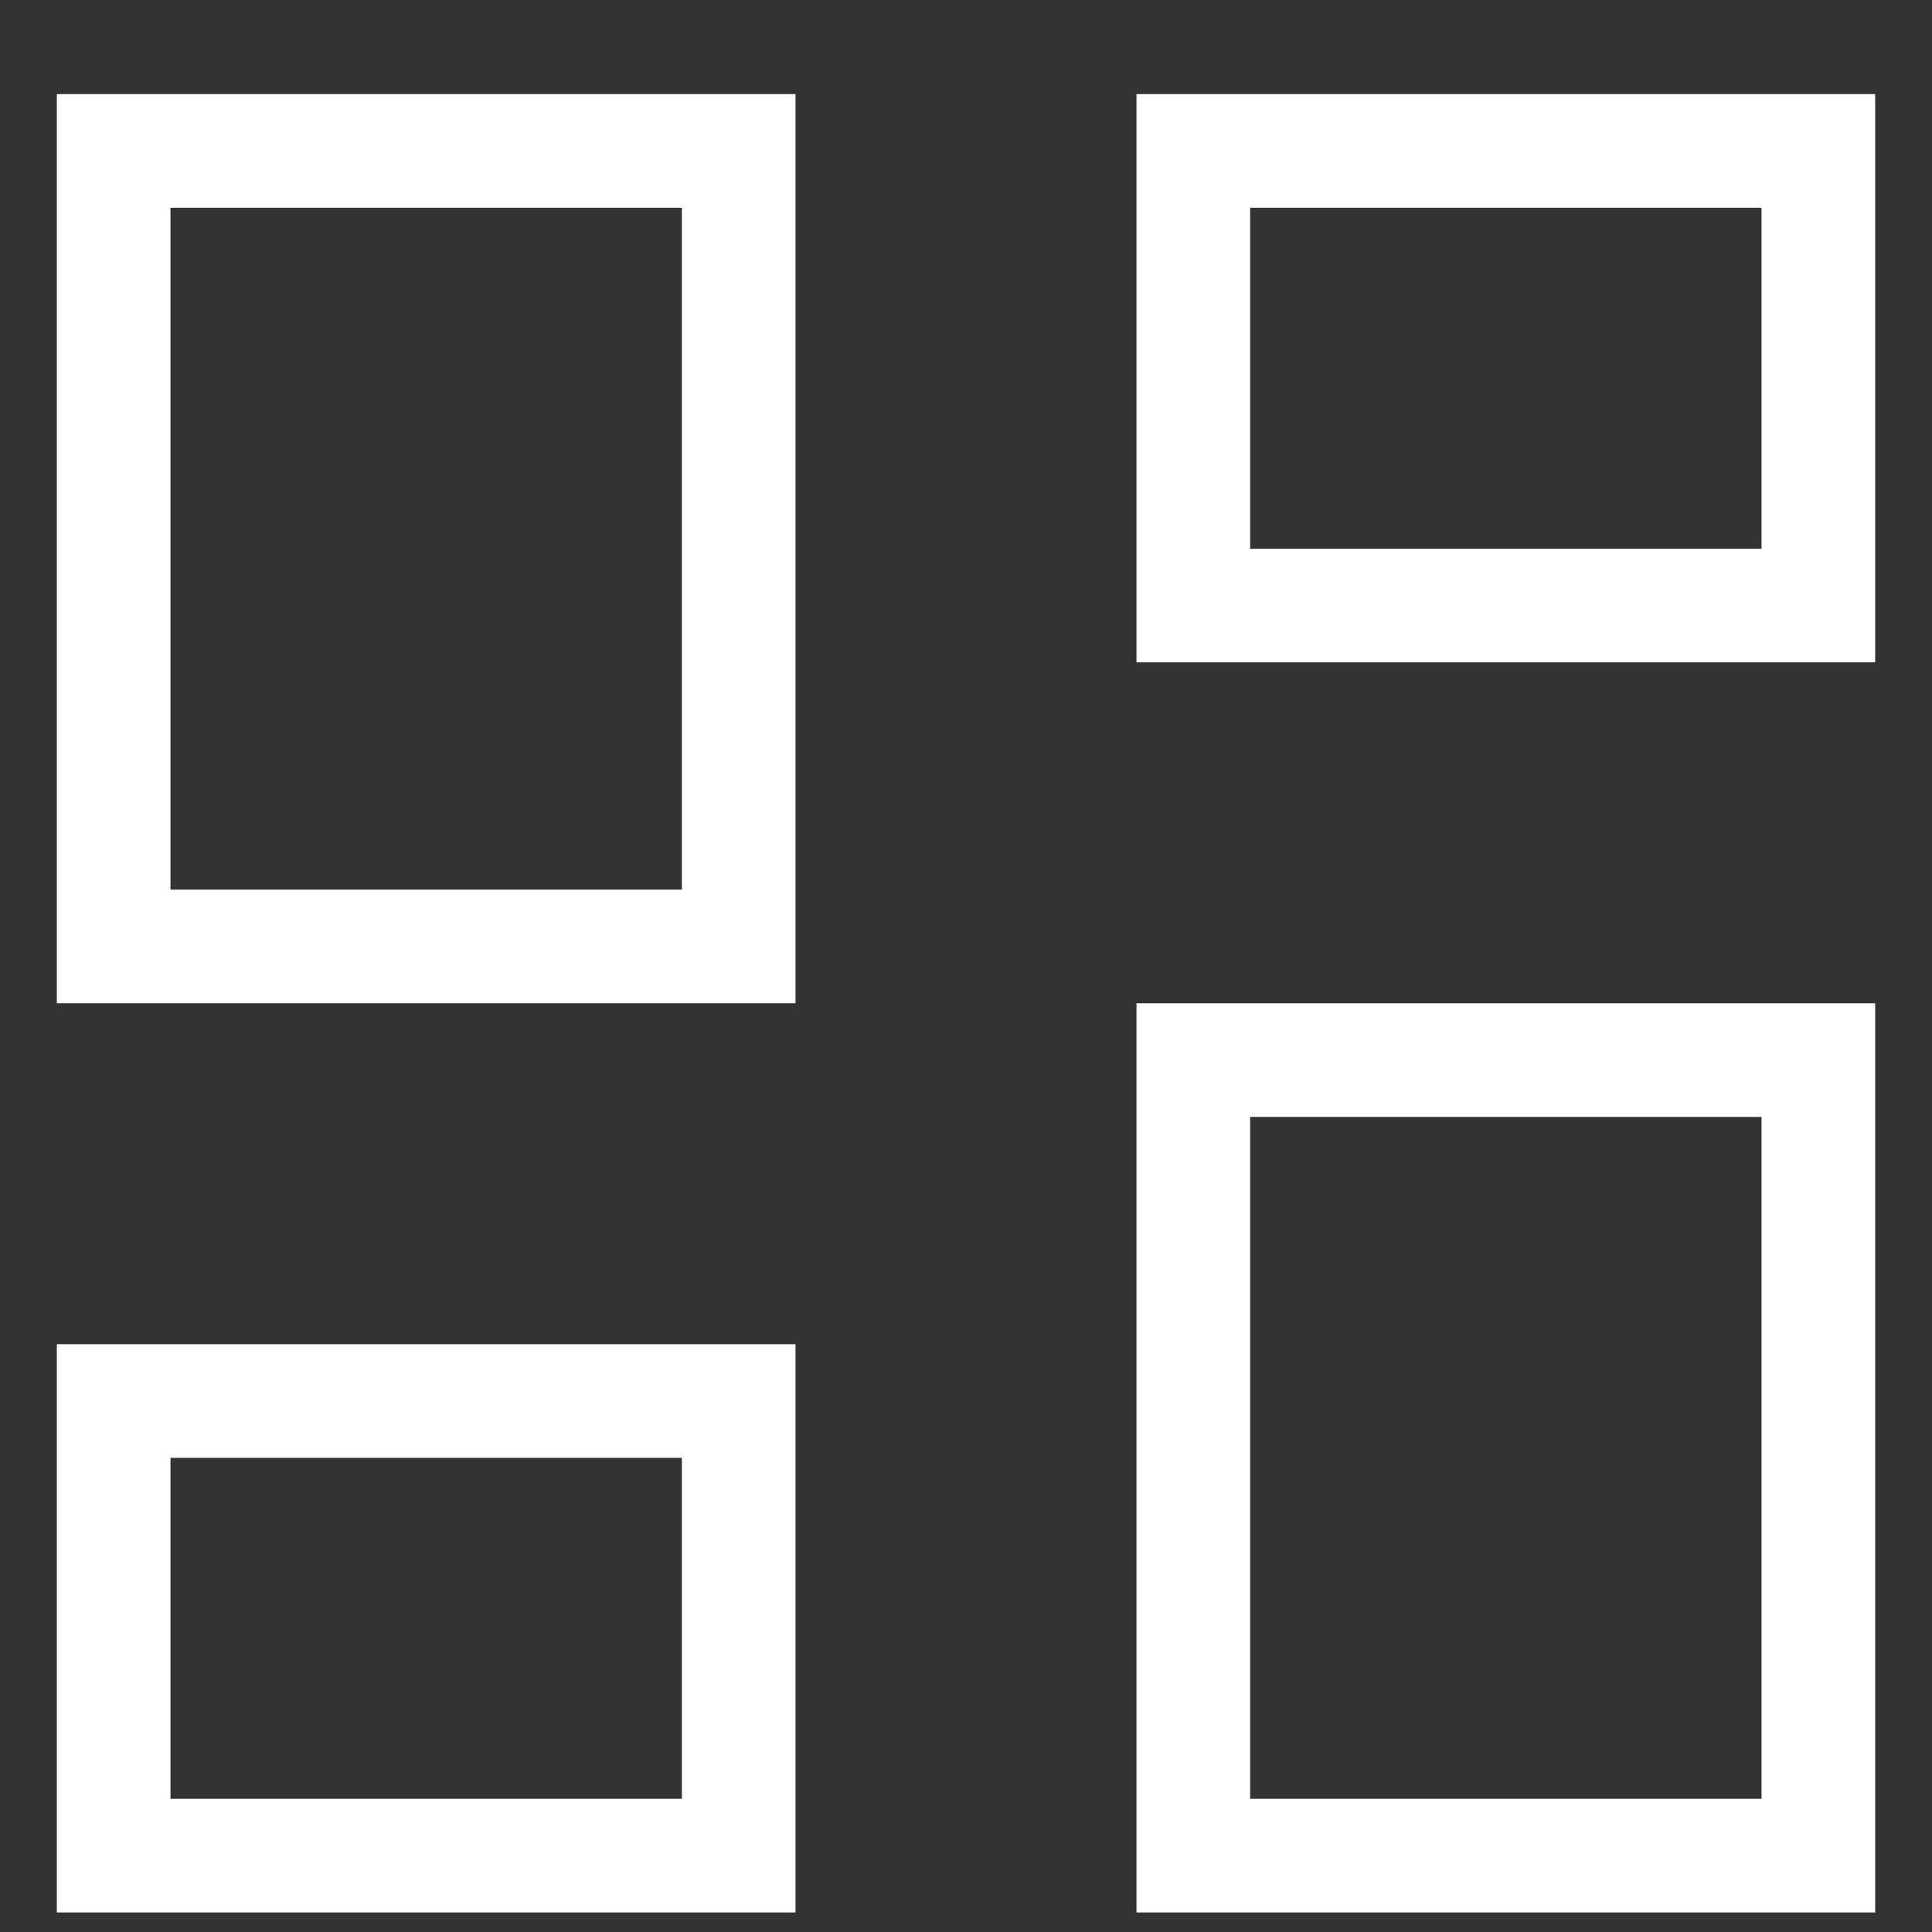 <svg width="17" height="17" viewBox="0 0 17 17" fill="none" xmlns="http://www.w3.org/2000/svg">
<rect x="0" y="0" width="17" height="17" fill="#333333" stroke="none"/>
<path d="M10 5.828V0.828H16.5V5.828H10ZM0.5 8.828V0.828H7V8.828H0.5ZM10 16.828V8.828H16.5V16.828H10ZM0.5 16.828V11.828H7V16.828H0.5ZM1.5 7.828H6V1.828H1.5V7.828ZM11 15.828H15.5V9.828H11V15.828ZM11 4.828H15.5V1.828H11V4.828ZM1.5 15.828H6V12.828H1.5V15.828Z" fill="white"/>
</svg>
